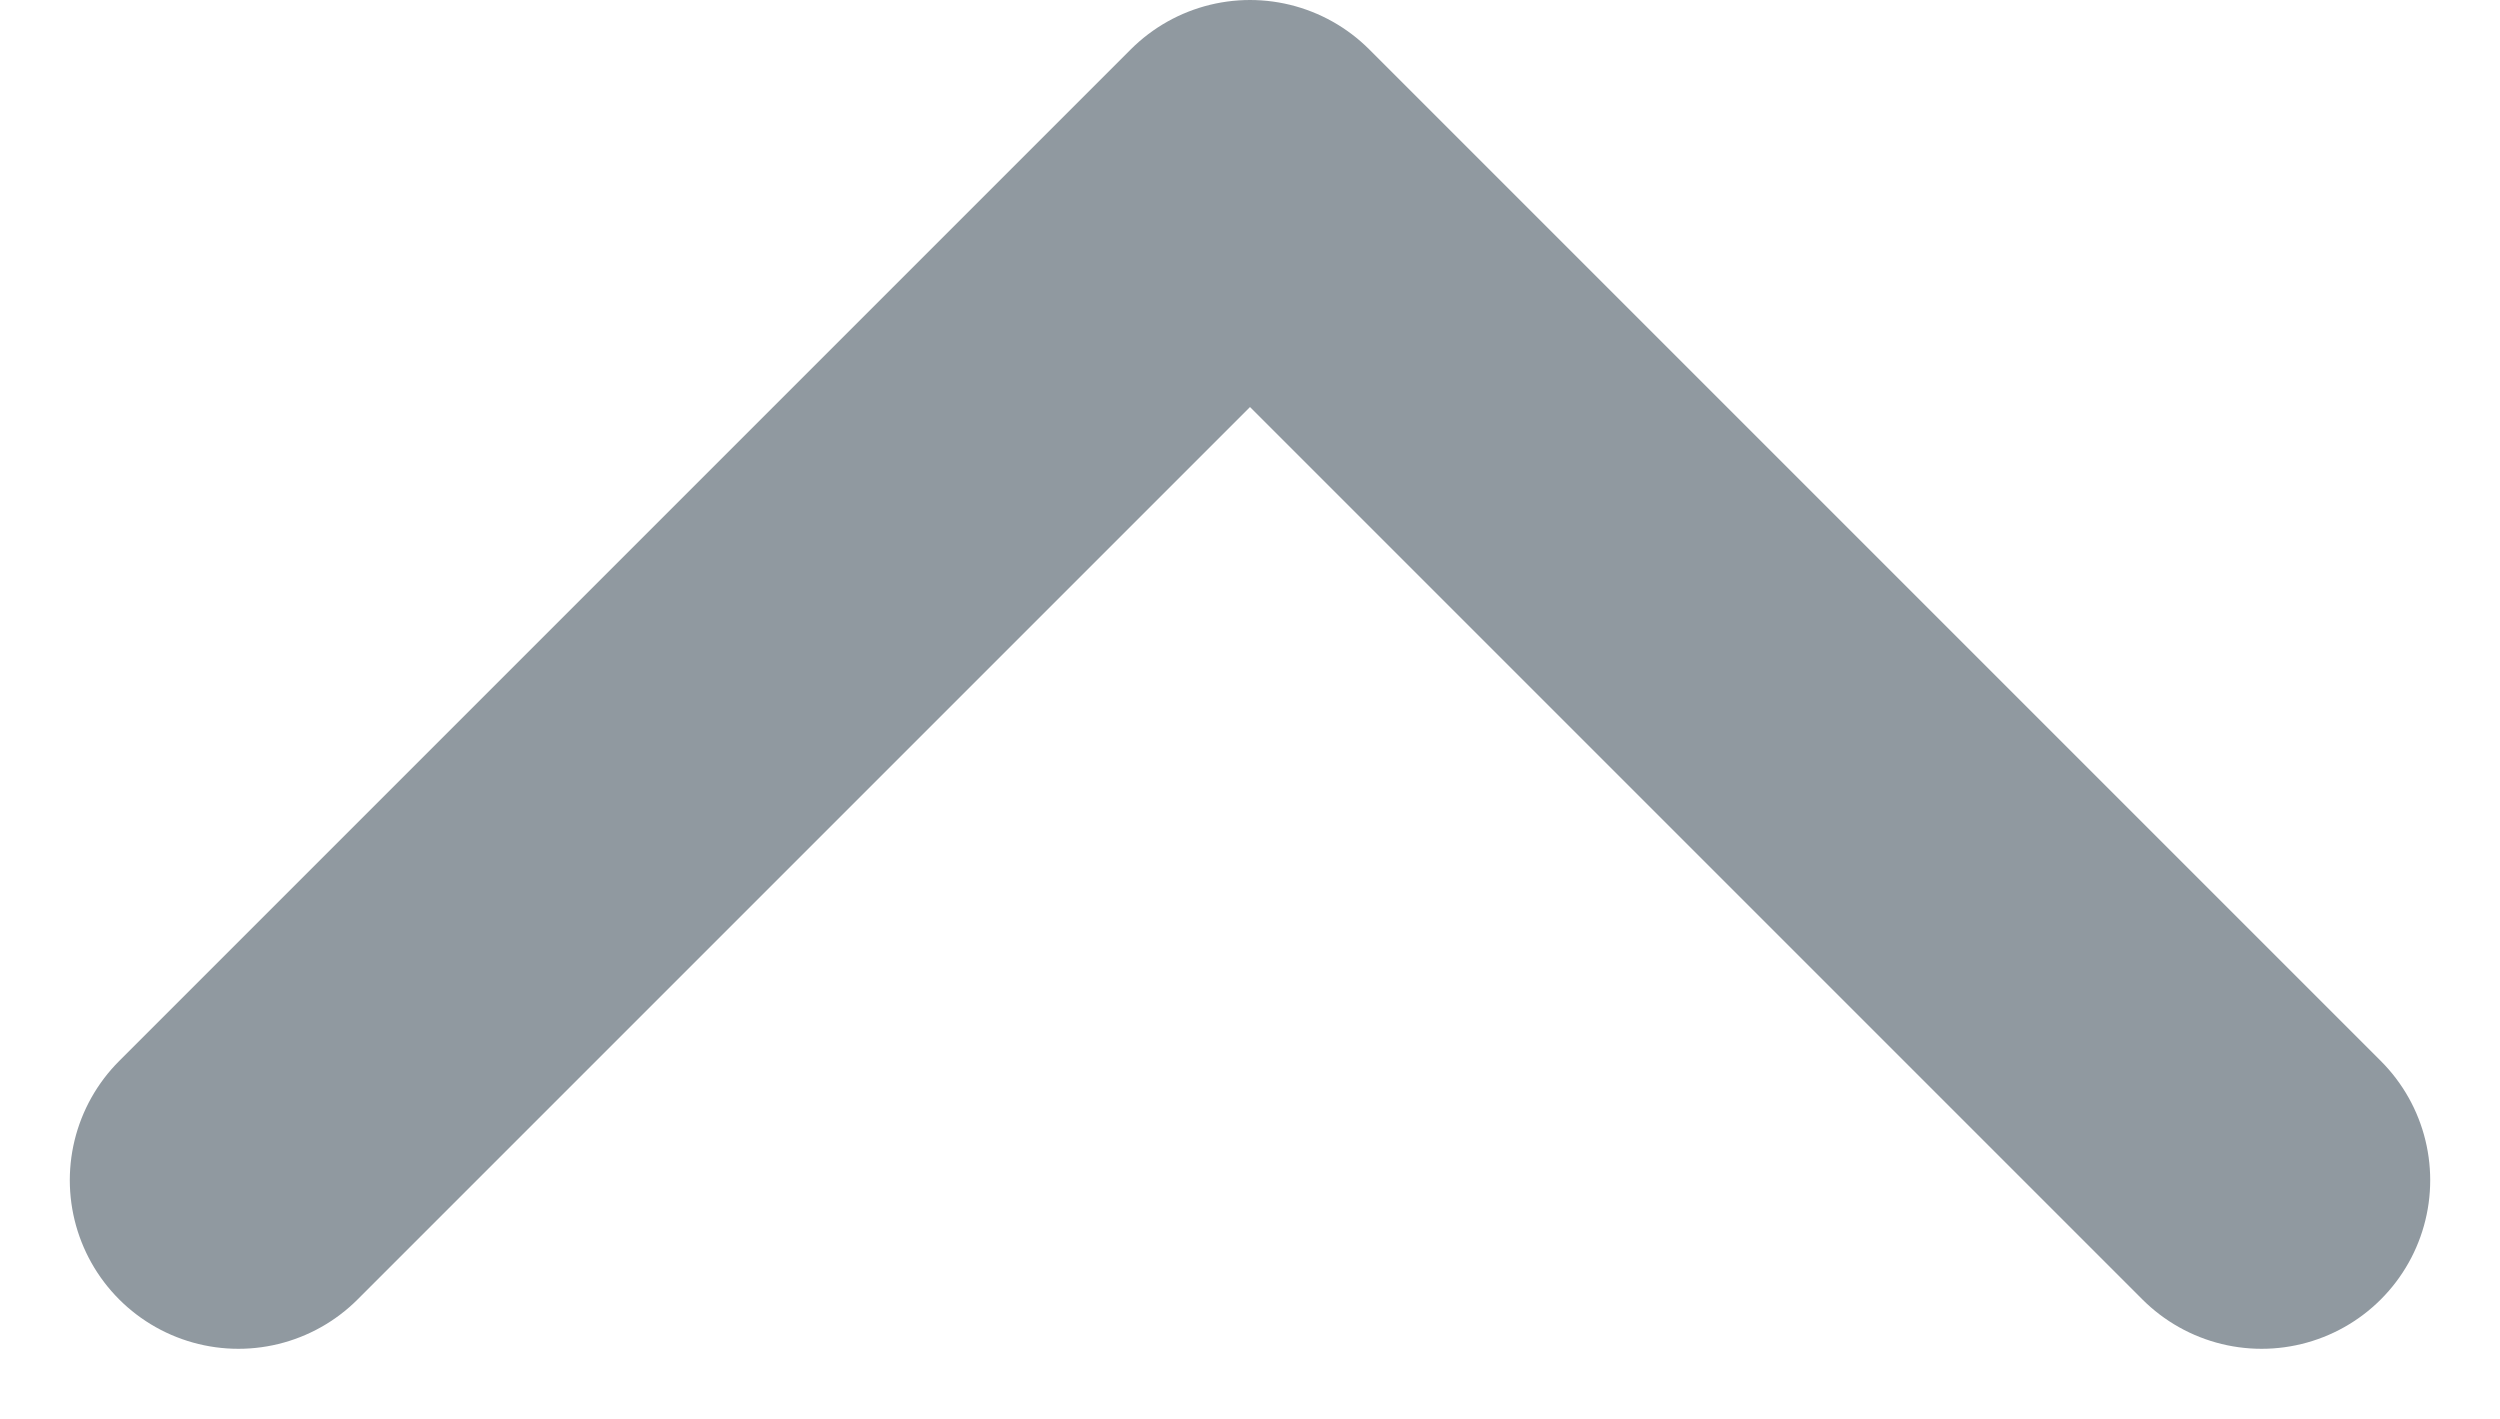 <svg xmlns="http://www.w3.org/2000/svg" width="14.828" height="8.414" viewBox="0 0 14.828 8.414">
  <path id="Path_129" data-name="Path 129" d="M545.936,333.818l-6-6,6-6" transform="translate(335.232 -538.936) rotate(90)" fill="none" stroke="#9099a0" stroke-linecap="round" stroke-linejoin="round" stroke-miterlimit="10" stroke-width="2"/>
</svg>
